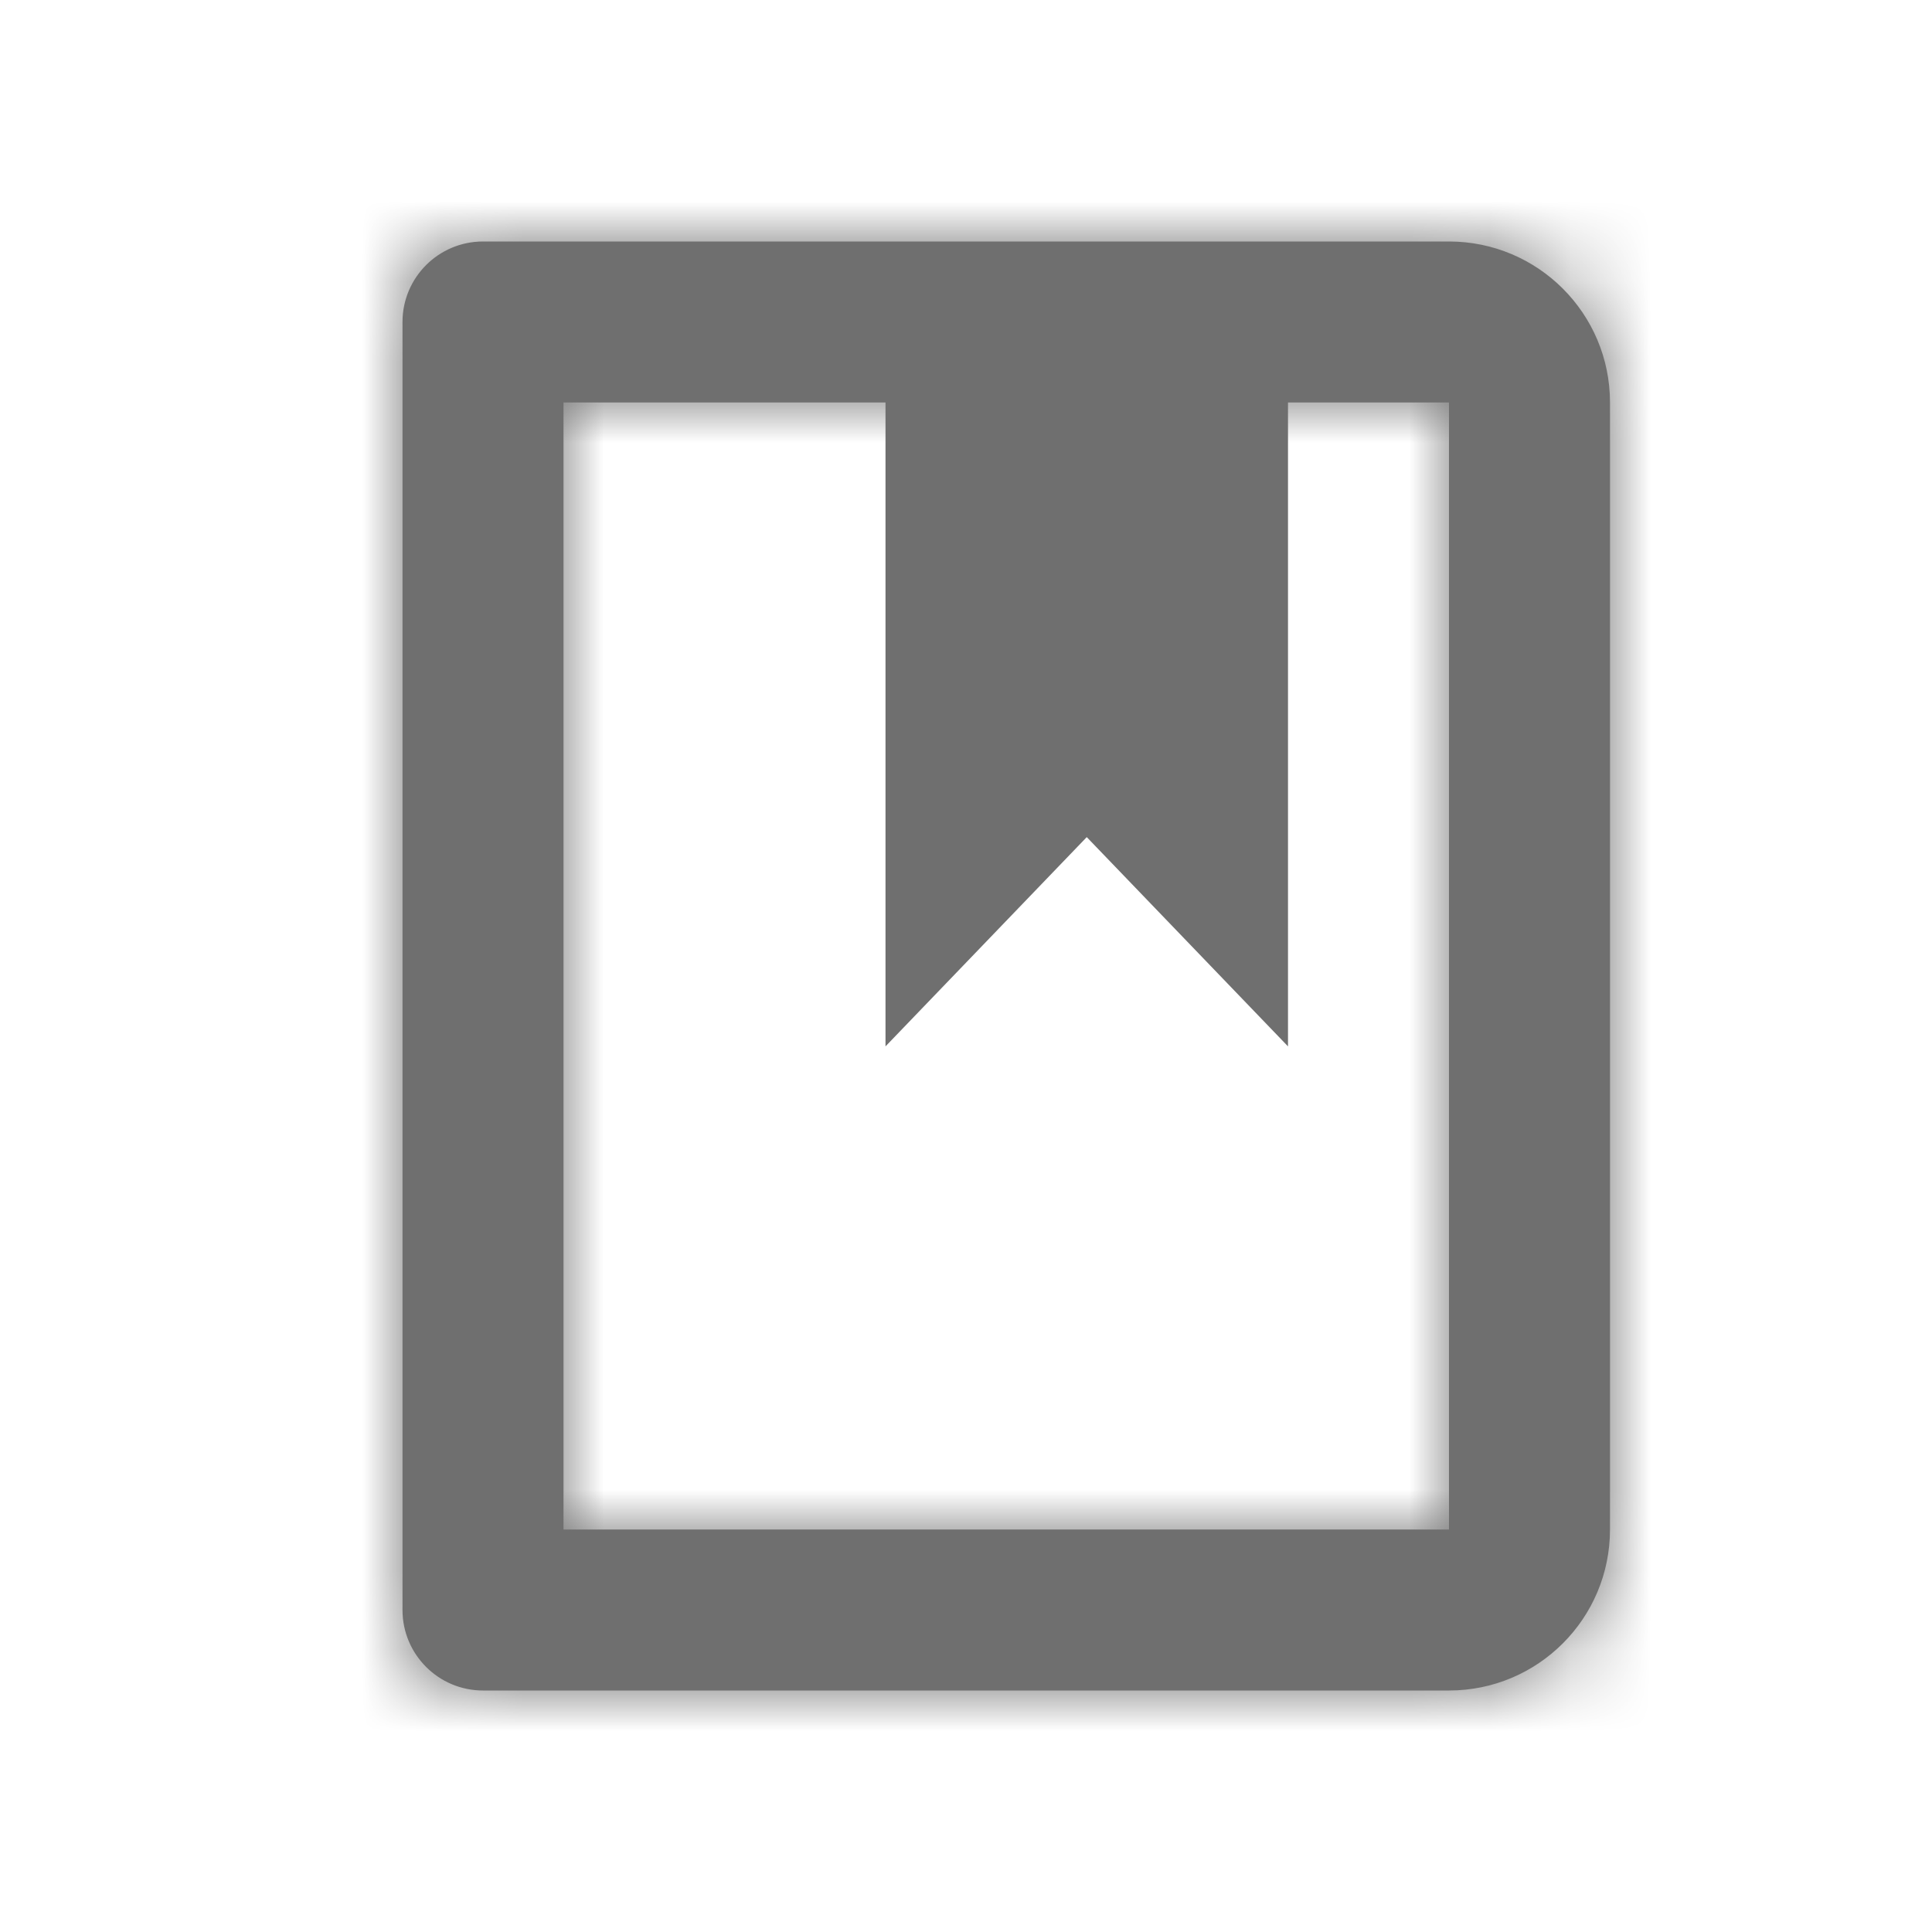 <svg width="24" height="24" viewBox="0 0 24 24" fill="none" xmlns="http://www.w3.org/2000/svg">
<path d="M12.779 9.706L12 10.516V5H15V10.516L14.221 9.706L13.5 8.955L12.779 9.706Z" fill="#6F6F6F" stroke="#6F6F6F" stroke-width="2"/>
<mask id="path-2-inside-1_322_14312" fill="white">
<path fill-rule="evenodd" clip-rule="evenodd" d="M7 5V19H18V5H7ZM6 3C5.448 3 5 3.448 5 4V20C5 20.552 5.448 21 6 21H18C19.105 21 20 20.105 20 19V5C20 3.895 19.105 3 18 3H6Z"/>
</mask>
<path fill-rule="evenodd" clip-rule="evenodd" d="M7 5V19H18V5H7ZM6 3C5.448 3 5 3.448 5 4V20C5 20.552 5.448 21 6 21H18C19.105 21 20 20.105 20 19V5C20 3.895 19.105 3 18 3H6Z" fill="#6F6F6F"/>
<path d="M7 19H5V21H7V19ZM7 5V3H5V5H7ZM18 19V21H20V19H18ZM18 5H20V3H18V5ZM9 19V5H5V19H9ZM18 17H7V21H18V17ZM16 5V19H20V5H16ZM7 7H18V3H7V7ZM7 4C7 4.552 6.552 5 6 5V1C4.343 1 3 2.343 3 4H7ZM7 20V4H3V20H7ZM6 19C6.552 19 7 19.448 7 20H3C3 21.657 4.343 23 6 23V19ZM18 19H6V23H18V19ZM18 19V23C20.209 23 22 21.209 22 19H18ZM18 5V19H22V5H18ZM18 5H22C22 2.791 20.209 1 18 1V5ZM6 5H18V1H6V5Z" fill="#6F6F6F" mask="url(#path-2-inside-1_322_14312)"/>
</svg>
